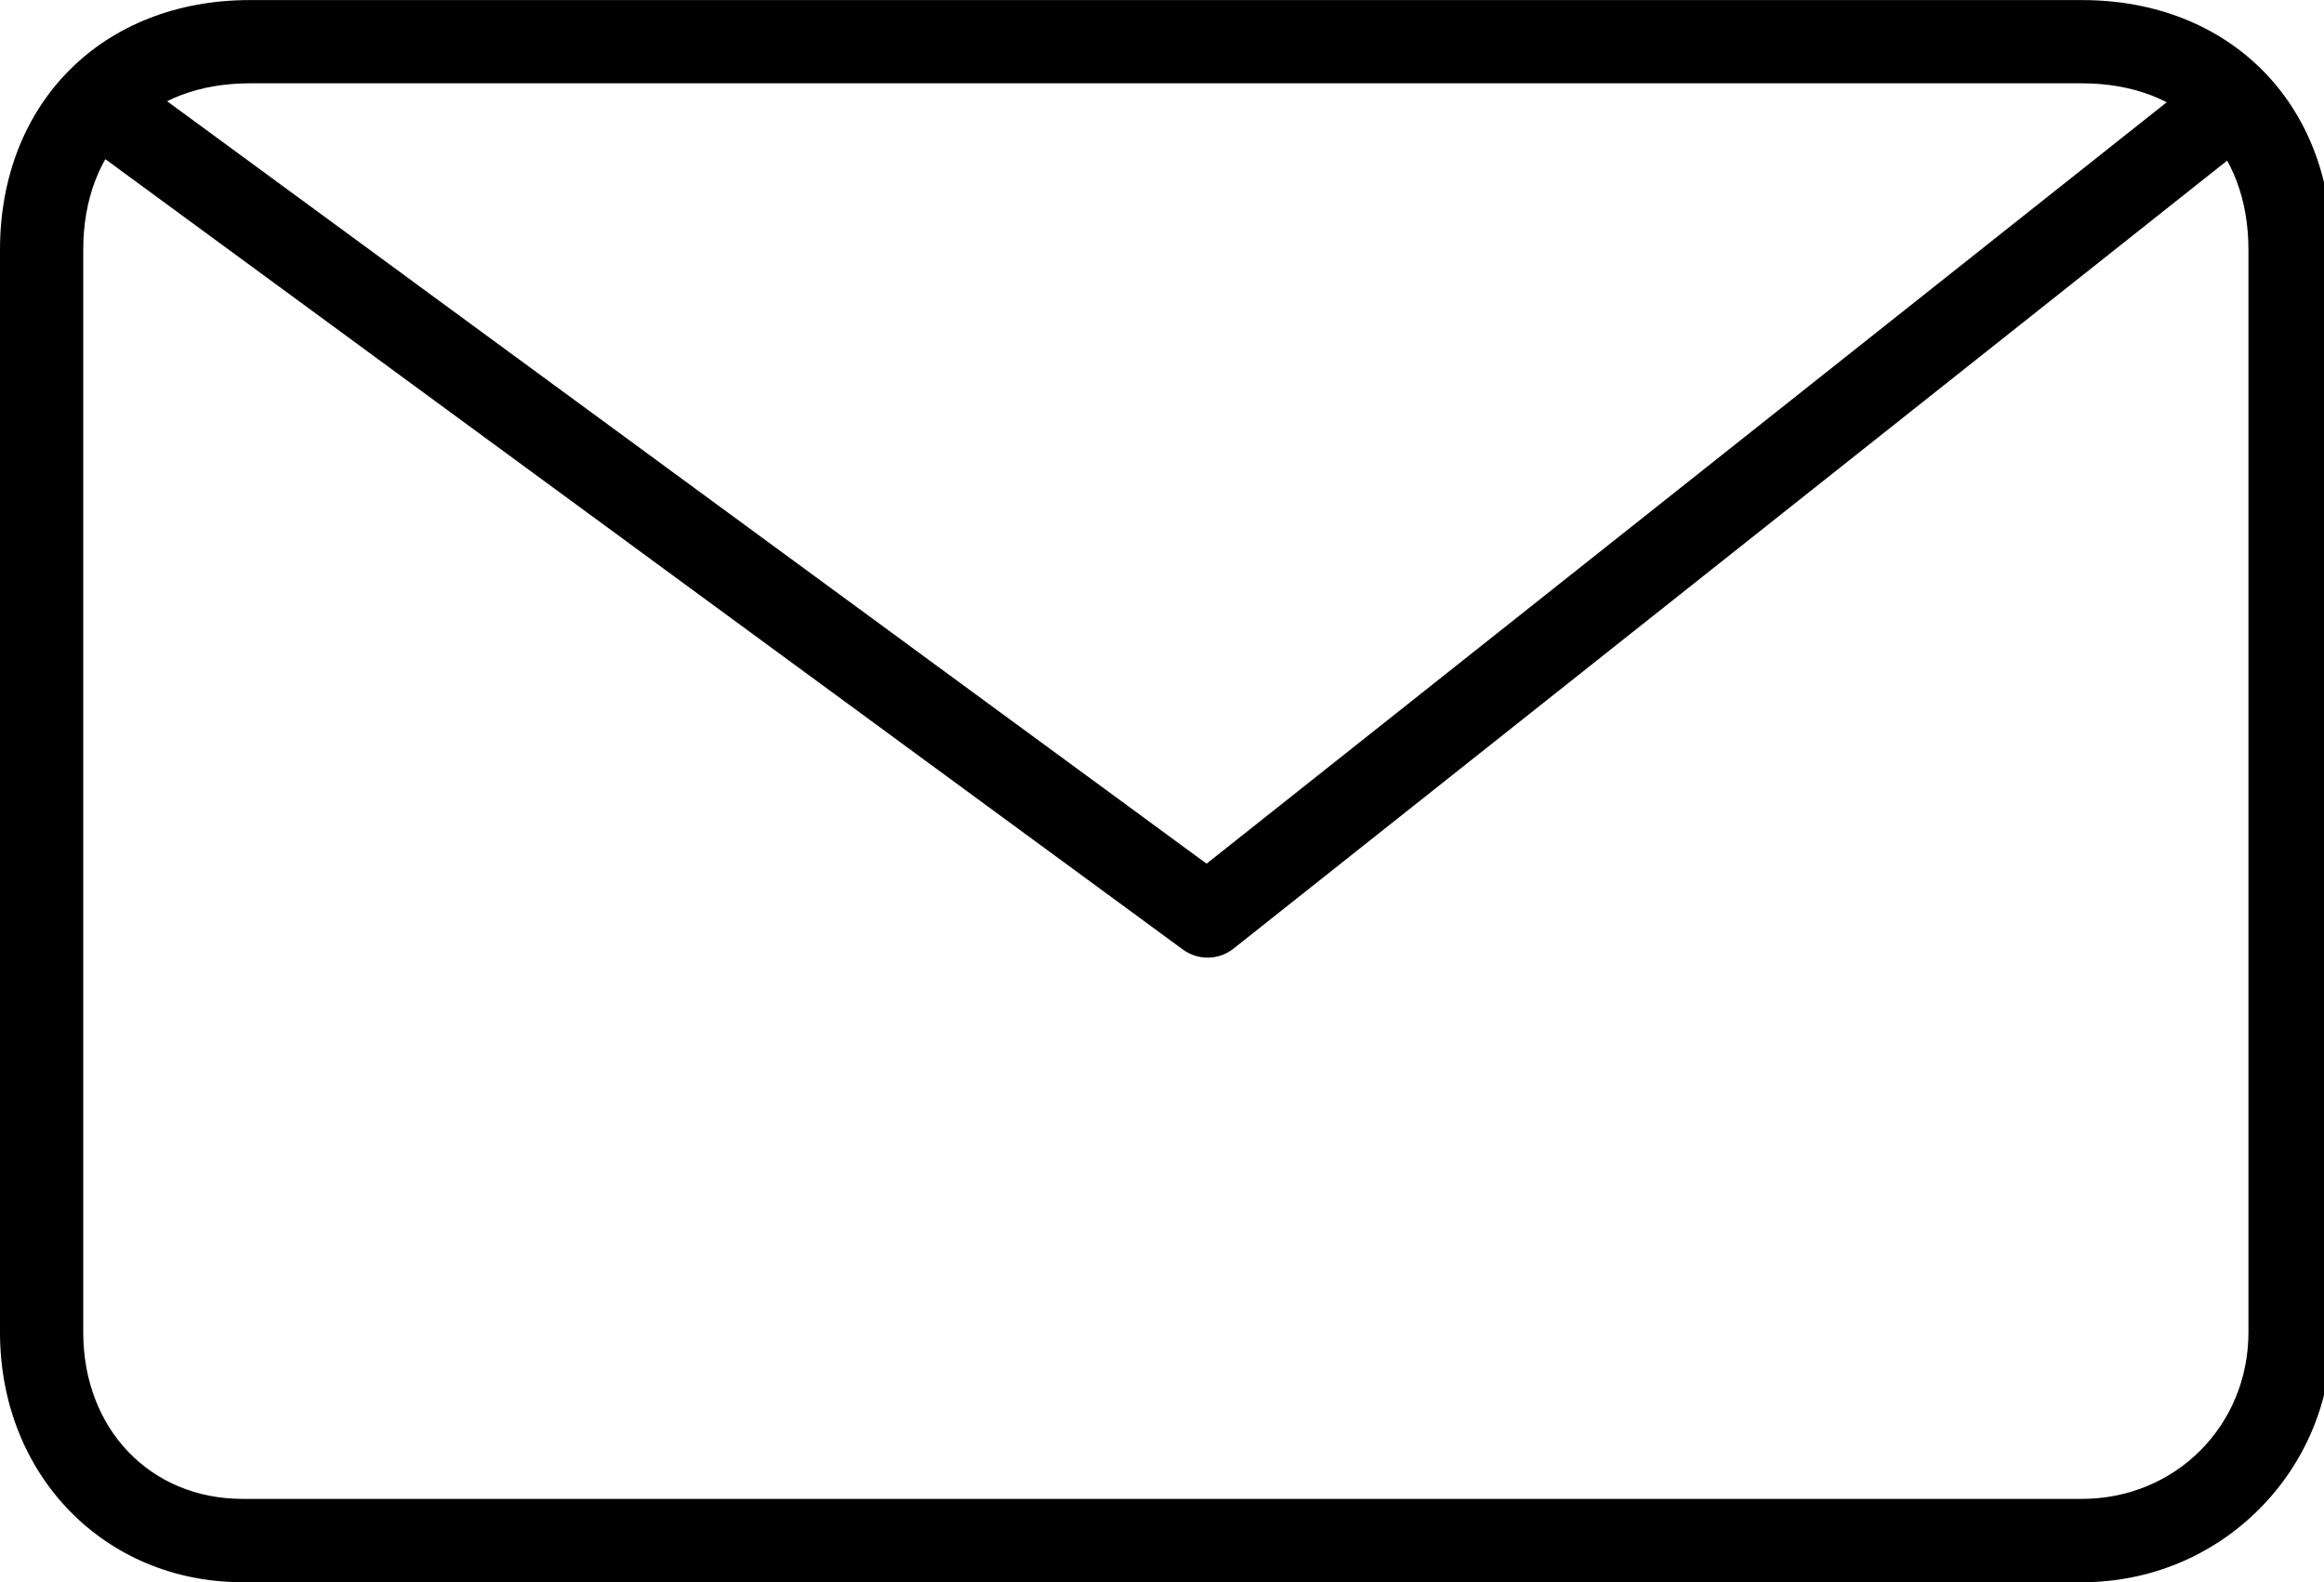<?xml version="1.0" encoding="utf-8"?>
<!-- Generated by IcoMoon.io -->
<!DOCTYPE svg PUBLIC "-//W3C//DTD SVG 1.1//EN" "http://www.w3.org/Graphics/SVG/1.1/DTD/svg11.dtd">
<svg version="1.1" xmlns="http://www.w3.org/2000/svg" xmlns:xlink="http://www.w3.org/1999/xlink" width="94" height="64" viewBox="0 0 94 64">
<path d="M84.209 64.004h-74.396c-5.595 0-9.813-4.346-9.813-10.107v-43.789c0-5.95 4.155-10.105 10.105-10.105h74.105c5.95 0 10.105 4.155 10.105 10.105v43.789c0 2.716-1.045 5.258-2.944 7.158-1.904 1.902-4.446 2.95-7.164 2.95zM10.103 3.37c-4.093 0-6.736 2.645-6.736 6.738v43.789c0 3.904 2.71 6.736 6.445 6.736h74.396c3.778 0 6.736-2.958 6.736-6.736v-43.789c0-4.093-2.643-6.738-6.734-6.738h-74.107z"></path>
<path d="M48.844 38.739c-0.349 0-0.698-0.11-0.997-0.327l-44.932-32.961 1.991-2.716 43.897 32.202 40.553-32.163 2.093 2.639-41.56 32.963c-0.304 0.242-0.676 0.363-1.045 0.363z"></path>
</svg>
